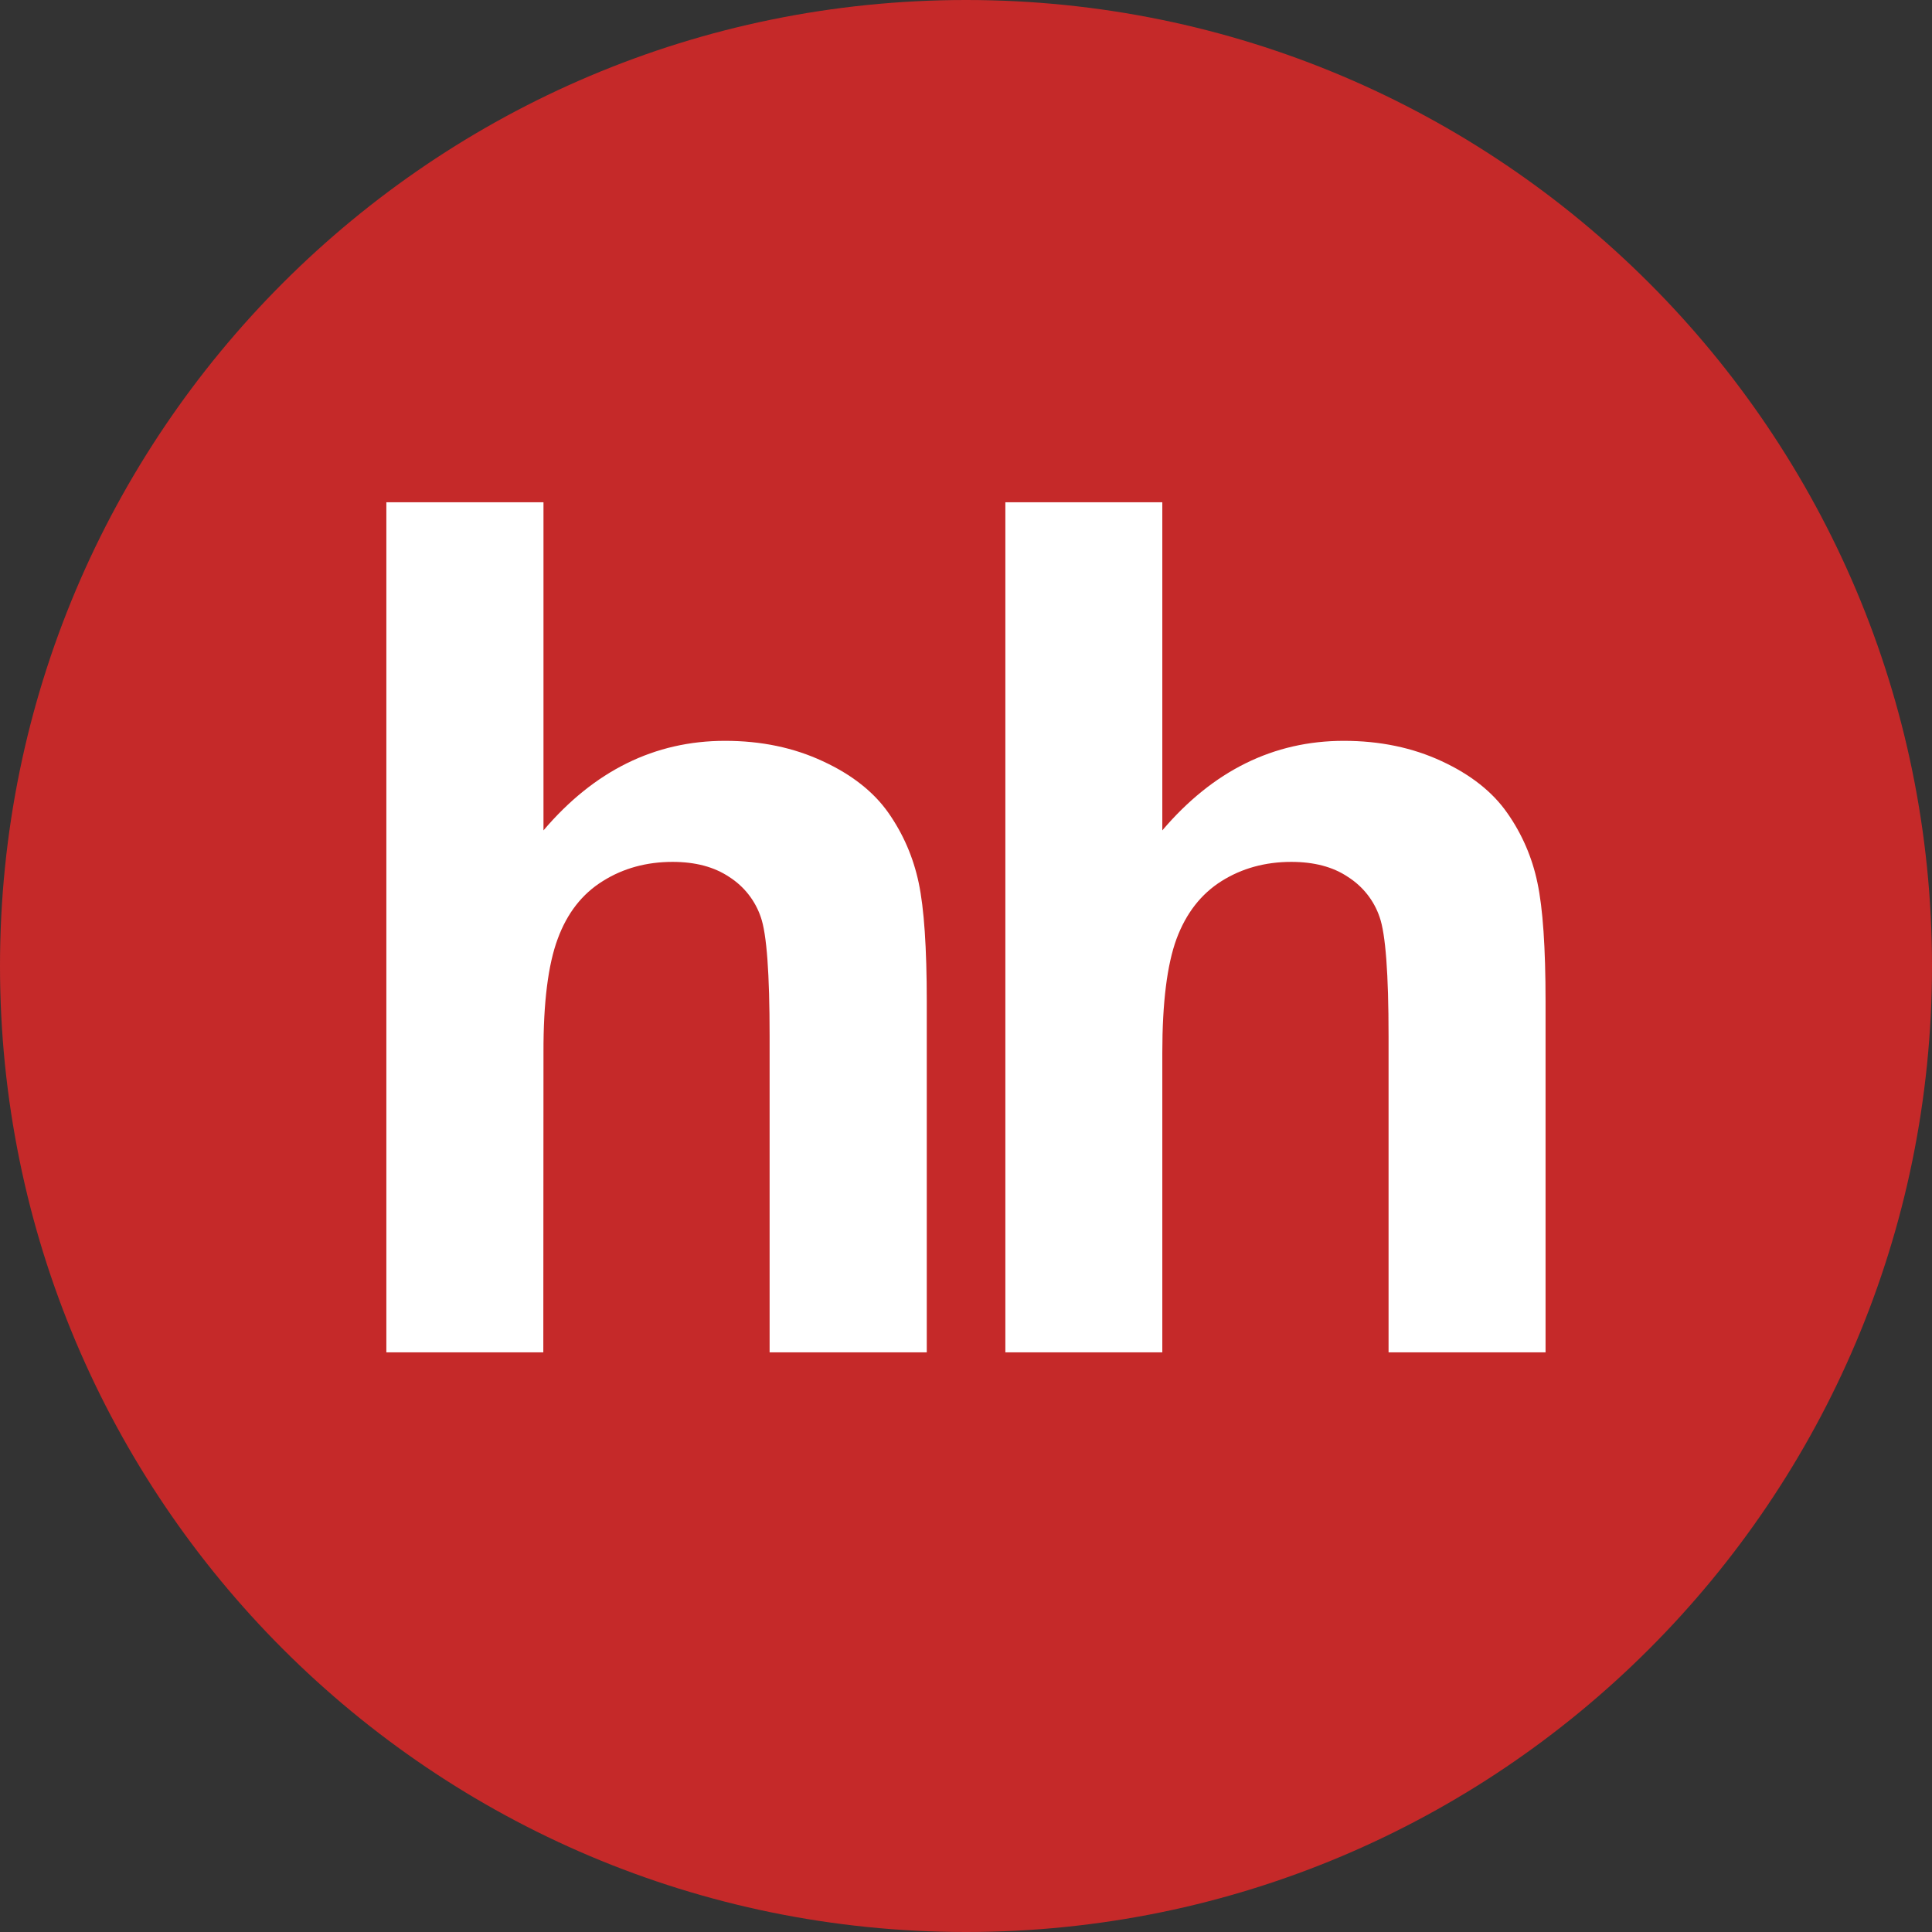 <svg width="46" height="46" viewBox="0 0 46 46" fill="none" xmlns="http://www.w3.org/2000/svg">
<rect x="0" y="0" width="46" height="46" fill="#333333" stroke="none"/>
<g id="hh-logo">
<path id="Shape" d="M23 46C35.703 46 46 35.703 46 23C46 10.297 35.703 0 23 0C10.297 0 0 10.297 0 23C0 35.703 10.297 46 23 46Z" fill="#C52929"/>
<path id="Shape_2" fill-rule="evenodd" clip-rule="evenodd" d="M12.94 19.771V11.959H9.199V32.199H12.936L12.94 25.067C12.936 23.87 13.051 22.965 13.279 22.353C13.504 21.742 13.859 21.284 14.353 20.978C14.836 20.674 15.392 20.521 16.012 20.521C16.554 20.521 17.003 20.639 17.363 20.88C17.716 21.105 17.981 21.443 18.114 21.836C18.256 22.238 18.324 23.184 18.324 24.676V32.199H22.066V23.847C22.066 22.568 22.002 21.626 21.874 21.02C21.745 20.412 21.507 19.86 21.154 19.355C20.804 18.856 20.284 18.444 19.59 18.124C18.897 17.801 18.125 17.639 17.262 17.639C15.588 17.639 14.145 18.353 12.94 19.771ZM27.674 19.771V11.959H23.937V32.199H27.674V25.067C27.674 23.87 27.788 22.965 28.013 22.353C28.241 21.742 28.598 21.284 29.085 20.978C29.569 20.674 30.125 20.521 30.744 20.521C31.286 20.521 31.739 20.639 32.095 20.88C32.449 21.105 32.715 21.442 32.848 21.836C32.99 22.238 33.061 23.184 33.061 24.676V32.199H36.799V23.847C36.799 22.568 36.735 21.626 36.606 21.02C36.483 20.423 36.239 19.856 35.886 19.355C35.538 18.856 35.018 18.444 34.327 18.124C33.633 17.801 32.855 17.639 31.995 17.639C30.322 17.639 28.879 18.353 27.674 19.771Z" fill="white"/>
</g>
</svg>
